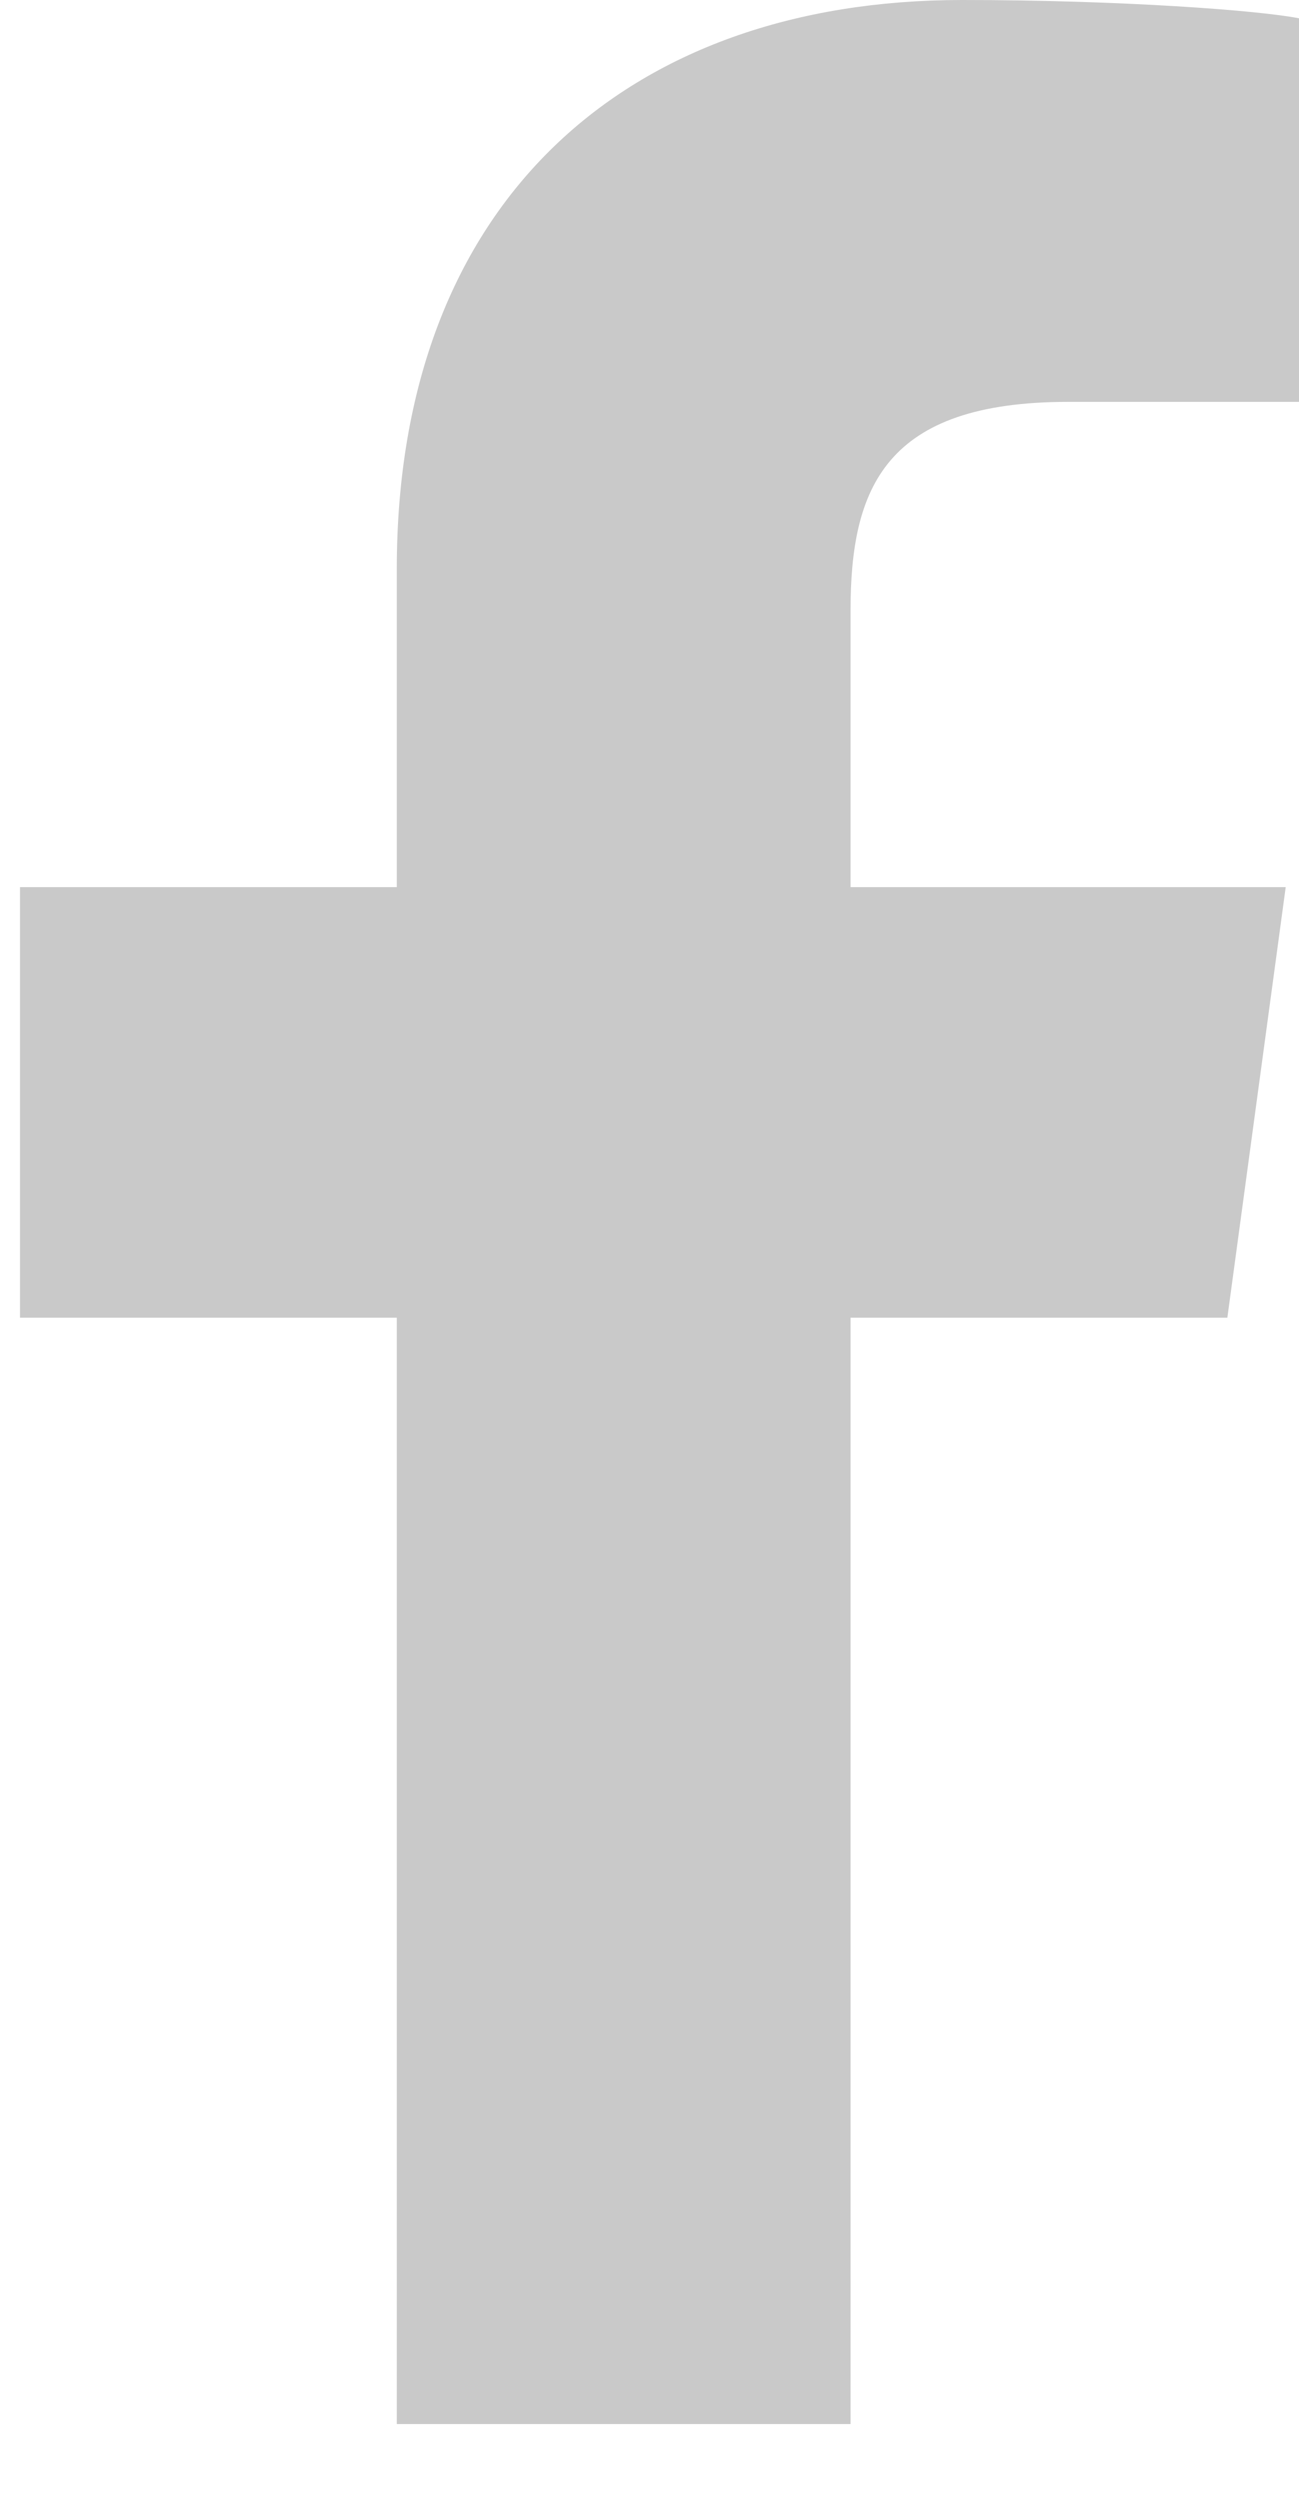 <svg width="13" height="25" viewBox="0 0 13 25" fill="none" xmlns="http://www.w3.org/2000/svg">
<path d="M13 0.183V4.019H10.69C8.857 4.019 8.512 4.88 8.512 6.106V8.872H12.867L12.283 13.178H8.512V24.242H3.971V13.178H0.2V8.872H3.971V5.689C3.971 2.009 6.282 0 9.628 0C11.221 0 12.602 0.104 13 0.183Z" fill="#C9C9C9"/>
</svg>
